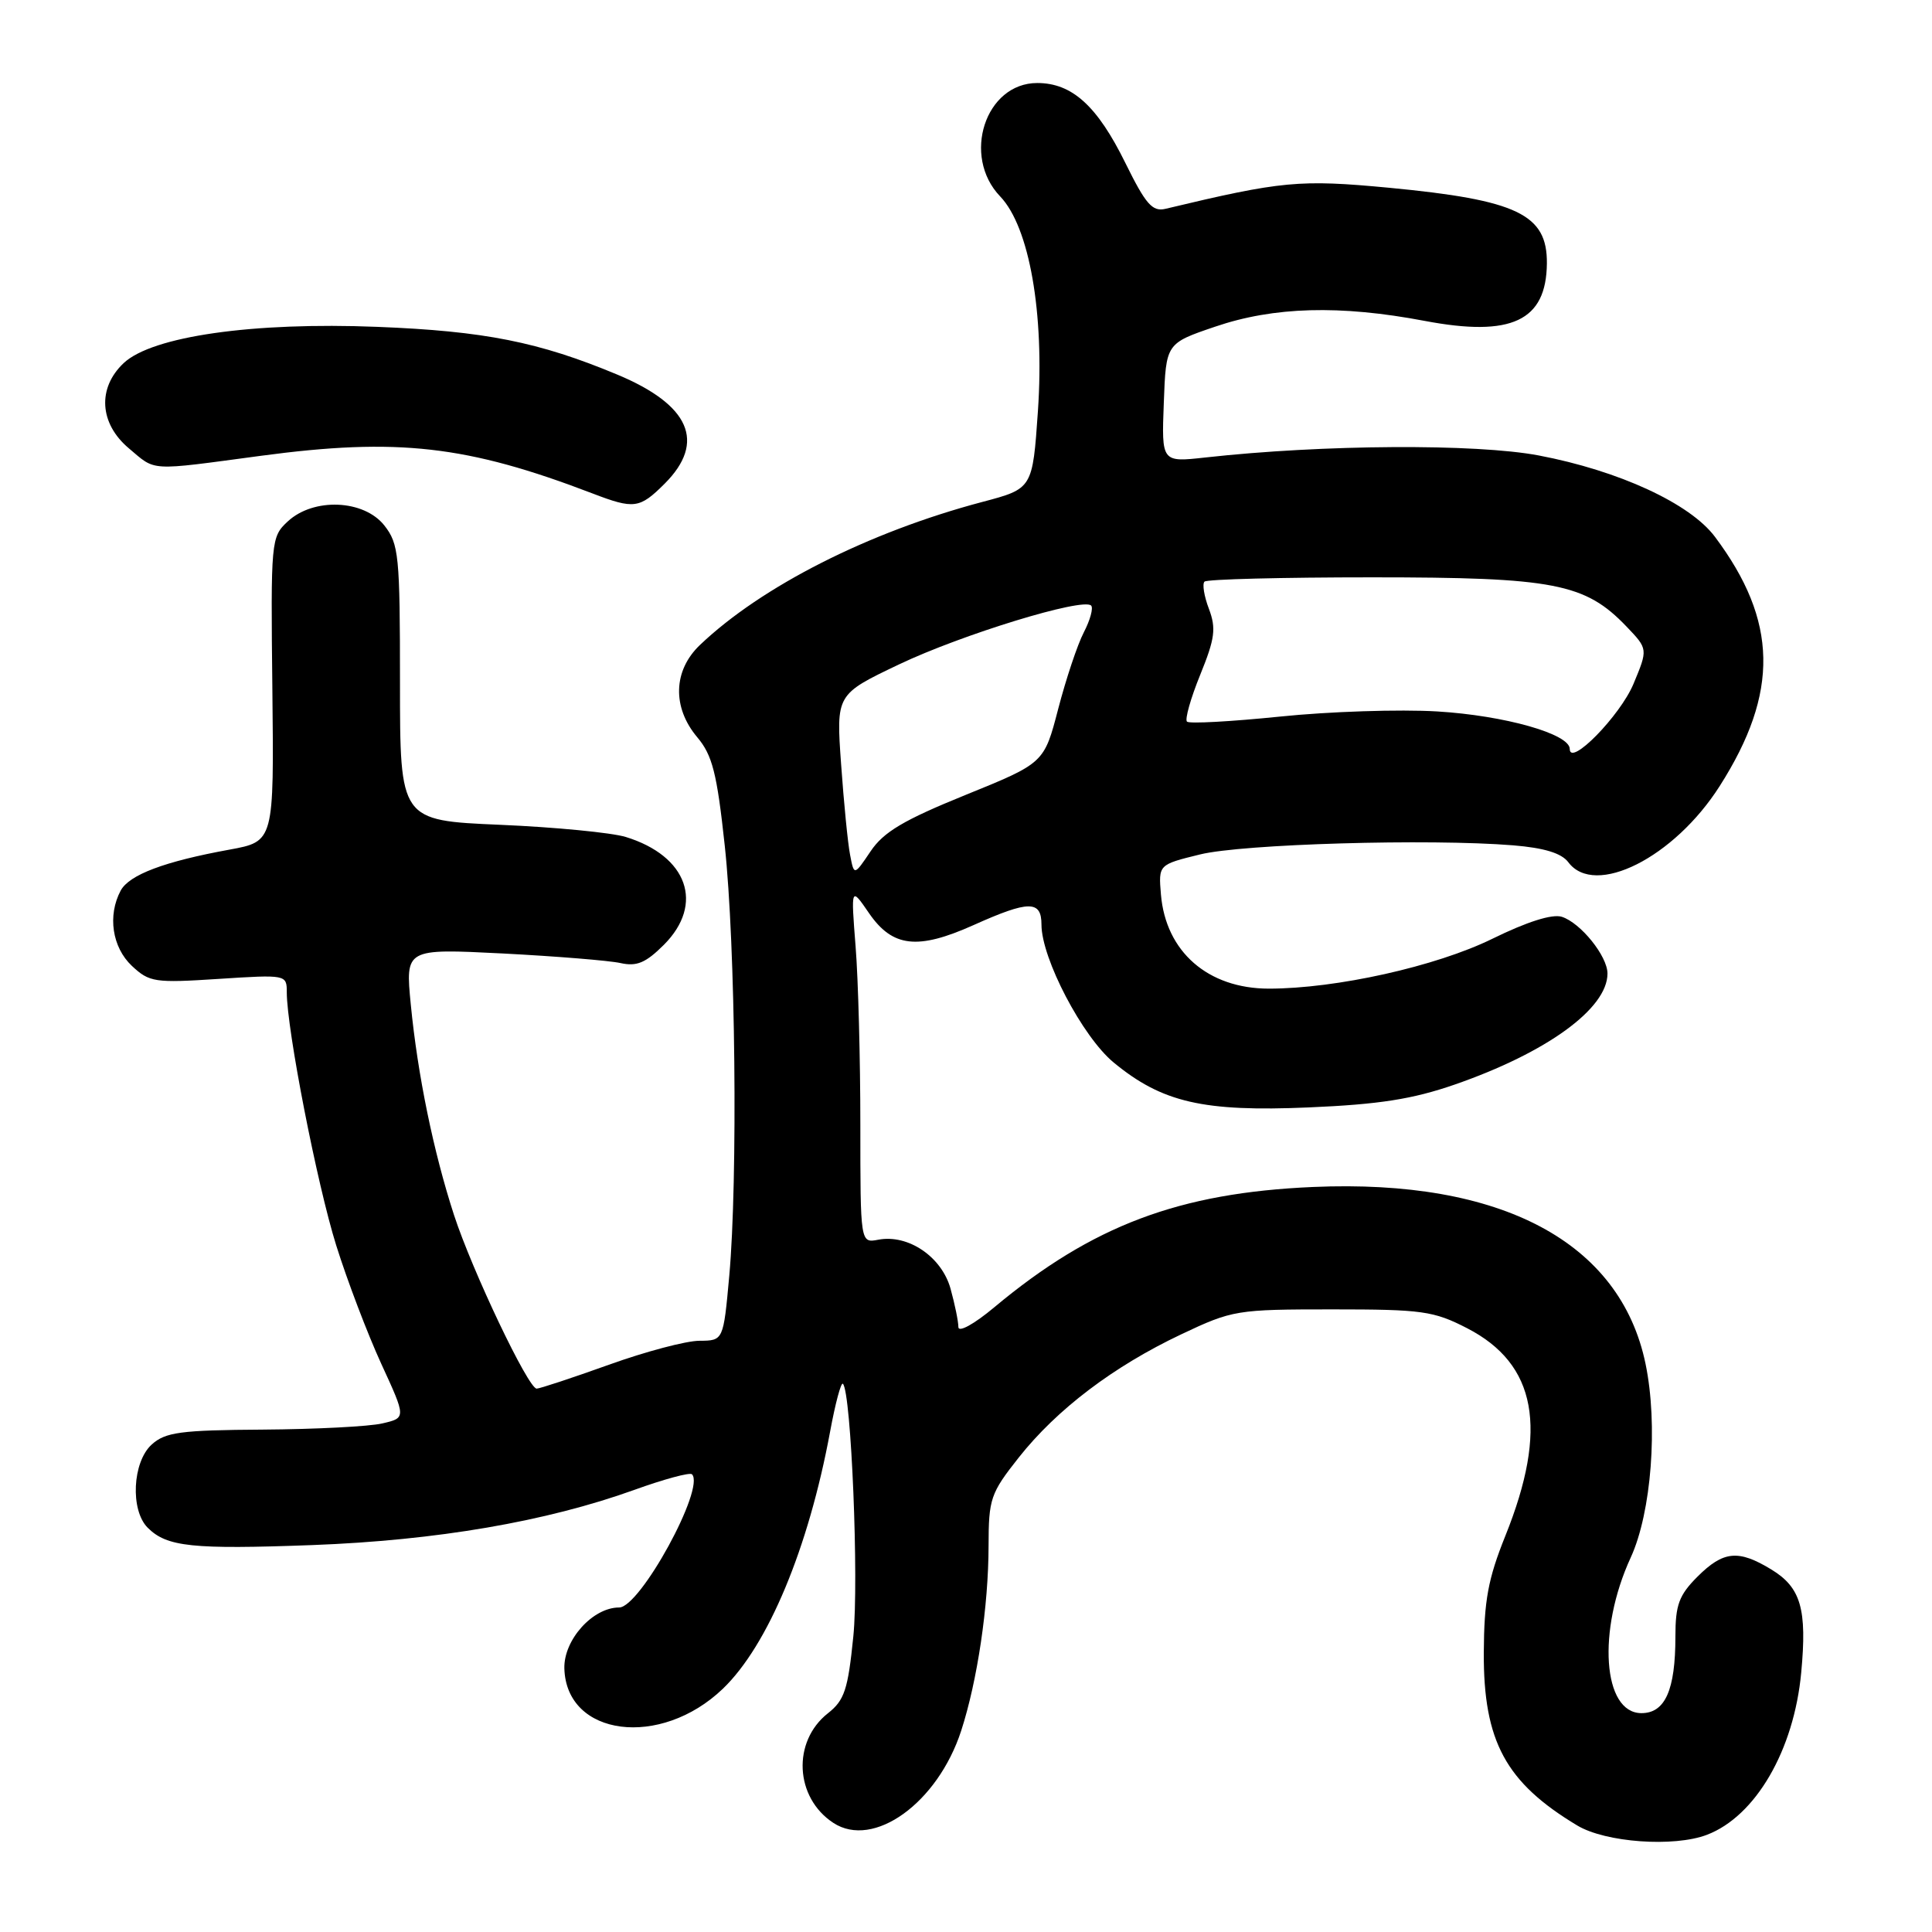 <?xml version="1.0" encoding="UTF-8" standalone="no"?>
<!DOCTYPE svg PUBLIC "-//W3C//DTD SVG 1.1//EN" "http://www.w3.org/Graphics/SVG/1.1/DTD/svg11.dtd" >
<svg xmlns="http://www.w3.org/2000/svg" xmlns:xlink="http://www.w3.org/1999/xlink" version="1.1" viewBox="0 0 256 256">
 <g >
 <path fill="currentColor"
d=" M 226.18 243.12 C 232.63 240.66 237.71 231.91 238.67 221.63 C 239.46 213.22 238.63 210.35 234.72 207.97 C 230.34 205.30 228.36 205.49 224.92 208.92 C 222.47 211.38 222.00 212.65 222.00 216.86 C 222.00 223.94 220.64 227.00 217.50 227.00 C 212.37 227.00 211.61 216.08 216.08 206.38 C 218.83 200.39 219.72 188.79 218.04 180.70 C 214.69 164.58 198.94 156.20 174.00 157.28 C 156.23 158.05 144.72 162.39 131.75 173.22 C 129.07 175.46 127.00 176.60 126.99 175.84 C 126.99 175.10 126.52 172.81 125.95 170.75 C 124.77 166.52 120.33 163.51 116.37 164.27 C 114.00 164.72 114.00 164.72 114.00 149.01 C 114.00 140.37 113.72 129.75 113.37 125.40 C 112.75 117.50 112.75 117.50 115.15 121.00 C 118.27 125.53 121.59 125.90 129.00 122.58 C 136.33 119.29 138.00 119.28 138.00 122.52 C 138.00 127.00 143.44 137.39 147.57 140.79 C 153.98 146.08 159.45 147.34 173.40 146.74 C 182.74 146.34 187.15 145.65 192.73 143.72 C 204.96 139.48 213.00 133.64 213.00 129.00 C 213.00 126.69 209.44 122.28 206.95 121.48 C 205.67 121.08 202.35 122.13 197.73 124.40 C 190.26 128.06 177.06 131.00 168.12 131.00 C 160.06 130.99 154.47 126.11 153.83 118.53 C 153.50 114.57 153.50 114.57 159.00 113.22 C 164.62 111.83 189.43 111.11 200.50 112.01 C 204.63 112.35 206.91 113.05 207.81 114.25 C 211.31 118.94 221.84 113.65 227.88 104.14 C 235.77 91.75 235.58 82.27 227.24 71.13 C 223.93 66.71 214.52 62.37 203.89 60.35 C 195.55 58.77 175.31 58.89 159.71 60.62 C 153.91 61.26 153.91 61.26 154.21 53.38 C 154.50 45.50 154.50 45.50 161.00 43.29 C 168.80 40.63 177.54 40.39 188.78 42.52 C 200.29 44.70 204.90 42.53 204.97 34.90 C 205.03 28.40 201.05 26.50 184.07 24.88 C 172.19 23.76 169.86 23.98 154.43 27.67 C 152.70 28.08 151.82 27.08 149.13 21.62 C 145.40 14.03 142.06 11.00 137.44 11.00 C 130.56 11.00 127.40 20.68 132.53 26.03 C 136.40 30.07 138.41 41.50 137.53 54.47 C 136.82 64.75 136.82 64.75 130.16 66.51 C 115.10 70.50 100.92 77.68 92.75 85.46 C 89.19 88.85 89.05 93.72 92.39 97.69 C 94.39 100.06 95.00 102.45 96.03 112.02 C 97.46 125.12 97.78 156.36 96.63 169.07 C 95.85 177.64 95.85 177.64 92.68 177.66 C 90.93 177.66 85.53 179.09 80.67 180.84 C 75.82 182.58 71.51 184.00 71.11 184.00 C 70.00 184.00 62.58 168.41 60.16 161.00 C 57.44 152.64 55.34 142.43 54.43 133.09 C 53.71 125.69 53.71 125.69 66.61 126.34 C 73.70 126.71 80.72 127.28 82.22 127.61 C 84.37 128.09 85.56 127.59 87.97 125.19 C 93.36 119.79 91.11 113.42 82.91 110.90 C 81.03 110.33 73.54 109.60 66.25 109.29 C 53.00 108.72 53.00 108.72 53.00 90.49 C 53.00 73.57 52.85 72.08 50.93 69.63 C 48.22 66.19 41.54 65.91 38.12 69.10 C 35.91 71.16 35.87 71.59 36.09 91.35 C 36.31 111.50 36.31 111.50 30.41 112.58 C 21.79 114.15 17.12 115.91 15.99 118.01 C 14.23 121.31 14.86 125.52 17.47 127.98 C 19.80 130.16 20.49 130.26 28.97 129.71 C 37.93 129.13 38.00 129.15 38.00 131.47 C 38.00 136.39 42.01 156.92 44.55 165.02 C 46.01 169.68 48.70 176.74 50.51 180.69 C 53.82 187.88 53.82 187.88 50.66 188.61 C 48.92 189.02 41.81 189.38 34.85 189.43 C 23.90 189.50 21.91 189.77 20.10 191.41 C 17.55 193.72 17.24 200.10 19.57 202.43 C 22.11 204.97 25.46 205.32 41.40 204.73 C 57.86 204.11 72.38 201.62 84.07 197.41 C 87.98 196.00 91.41 195.07 91.69 195.35 C 93.49 197.15 84.82 213.00 82.04 213.00 C 78.53 213.00 74.68 217.30 74.78 221.08 C 75.04 230.10 87.51 231.70 95.78 223.77 C 101.76 218.03 107.13 205.16 109.99 189.71 C 110.68 185.97 111.44 183.11 111.69 183.36 C 112.79 184.45 113.82 209.44 113.07 216.83 C 112.36 223.89 111.90 225.29 109.70 227.02 C 104.95 230.76 105.31 238.19 110.42 241.54 C 115.75 245.03 124.24 238.91 127.36 229.34 C 129.51 222.71 130.98 212.82 130.99 204.84 C 131.00 198.59 131.24 197.87 134.99 193.13 C 140.03 186.75 147.55 181.05 156.51 176.81 C 163.31 173.59 163.86 173.50 176.53 173.50 C 188.46 173.50 189.96 173.71 194.41 176.00 C 203.60 180.74 205.18 189.31 199.47 203.50 C 197.17 209.22 196.65 212.06 196.61 219.00 C 196.56 230.74 199.52 236.20 209.00 241.89 C 212.75 244.14 221.80 244.79 226.18 243.12 Z  M 88.08 64.08 C 93.57 58.58 91.42 53.65 81.78 49.63 C 71.40 45.30 64.18 43.87 50.00 43.31 C 33.53 42.65 20.16 44.56 16.39 48.11 C 12.88 51.41 13.16 56.12 17.08 59.41 C 20.71 62.47 19.55 62.41 34.54 60.40 C 52.68 57.97 61.89 59.02 78.50 65.38 C 84.03 67.50 84.75 67.40 88.08 64.08 Z  M 112.64 113.27 C 112.34 111.75 111.81 106.34 111.45 101.25 C 110.79 92.01 110.79 92.01 119.14 88.03 C 127.46 84.07 143.49 79.16 144.58 80.24 C 144.89 80.56 144.46 82.15 143.62 83.77 C 142.77 85.40 141.25 89.97 140.22 93.92 C 138.35 101.11 138.35 101.11 127.95 105.33 C 119.74 108.66 117.08 110.24 115.36 112.80 C 113.17 116.05 113.17 116.05 112.64 113.27 Z  M 208.00 99.24 C 208.00 97.25 199.37 94.81 190.45 94.27 C 185.48 93.97 176.10 94.28 169.62 94.95 C 163.13 95.61 157.58 95.92 157.28 95.62 C 156.98 95.32 157.77 92.52 159.04 89.40 C 160.99 84.60 161.16 83.27 160.19 80.68 C 159.55 79.01 159.29 77.38 159.60 77.07 C 159.91 76.75 169.92 76.50 181.83 76.50 C 205.93 76.50 210.03 77.29 215.52 83.02 C 218.37 86.00 218.37 86.00 216.44 90.63 C 214.67 94.85 208.00 101.66 208.00 99.24 Z "/>
</g>
</svg>